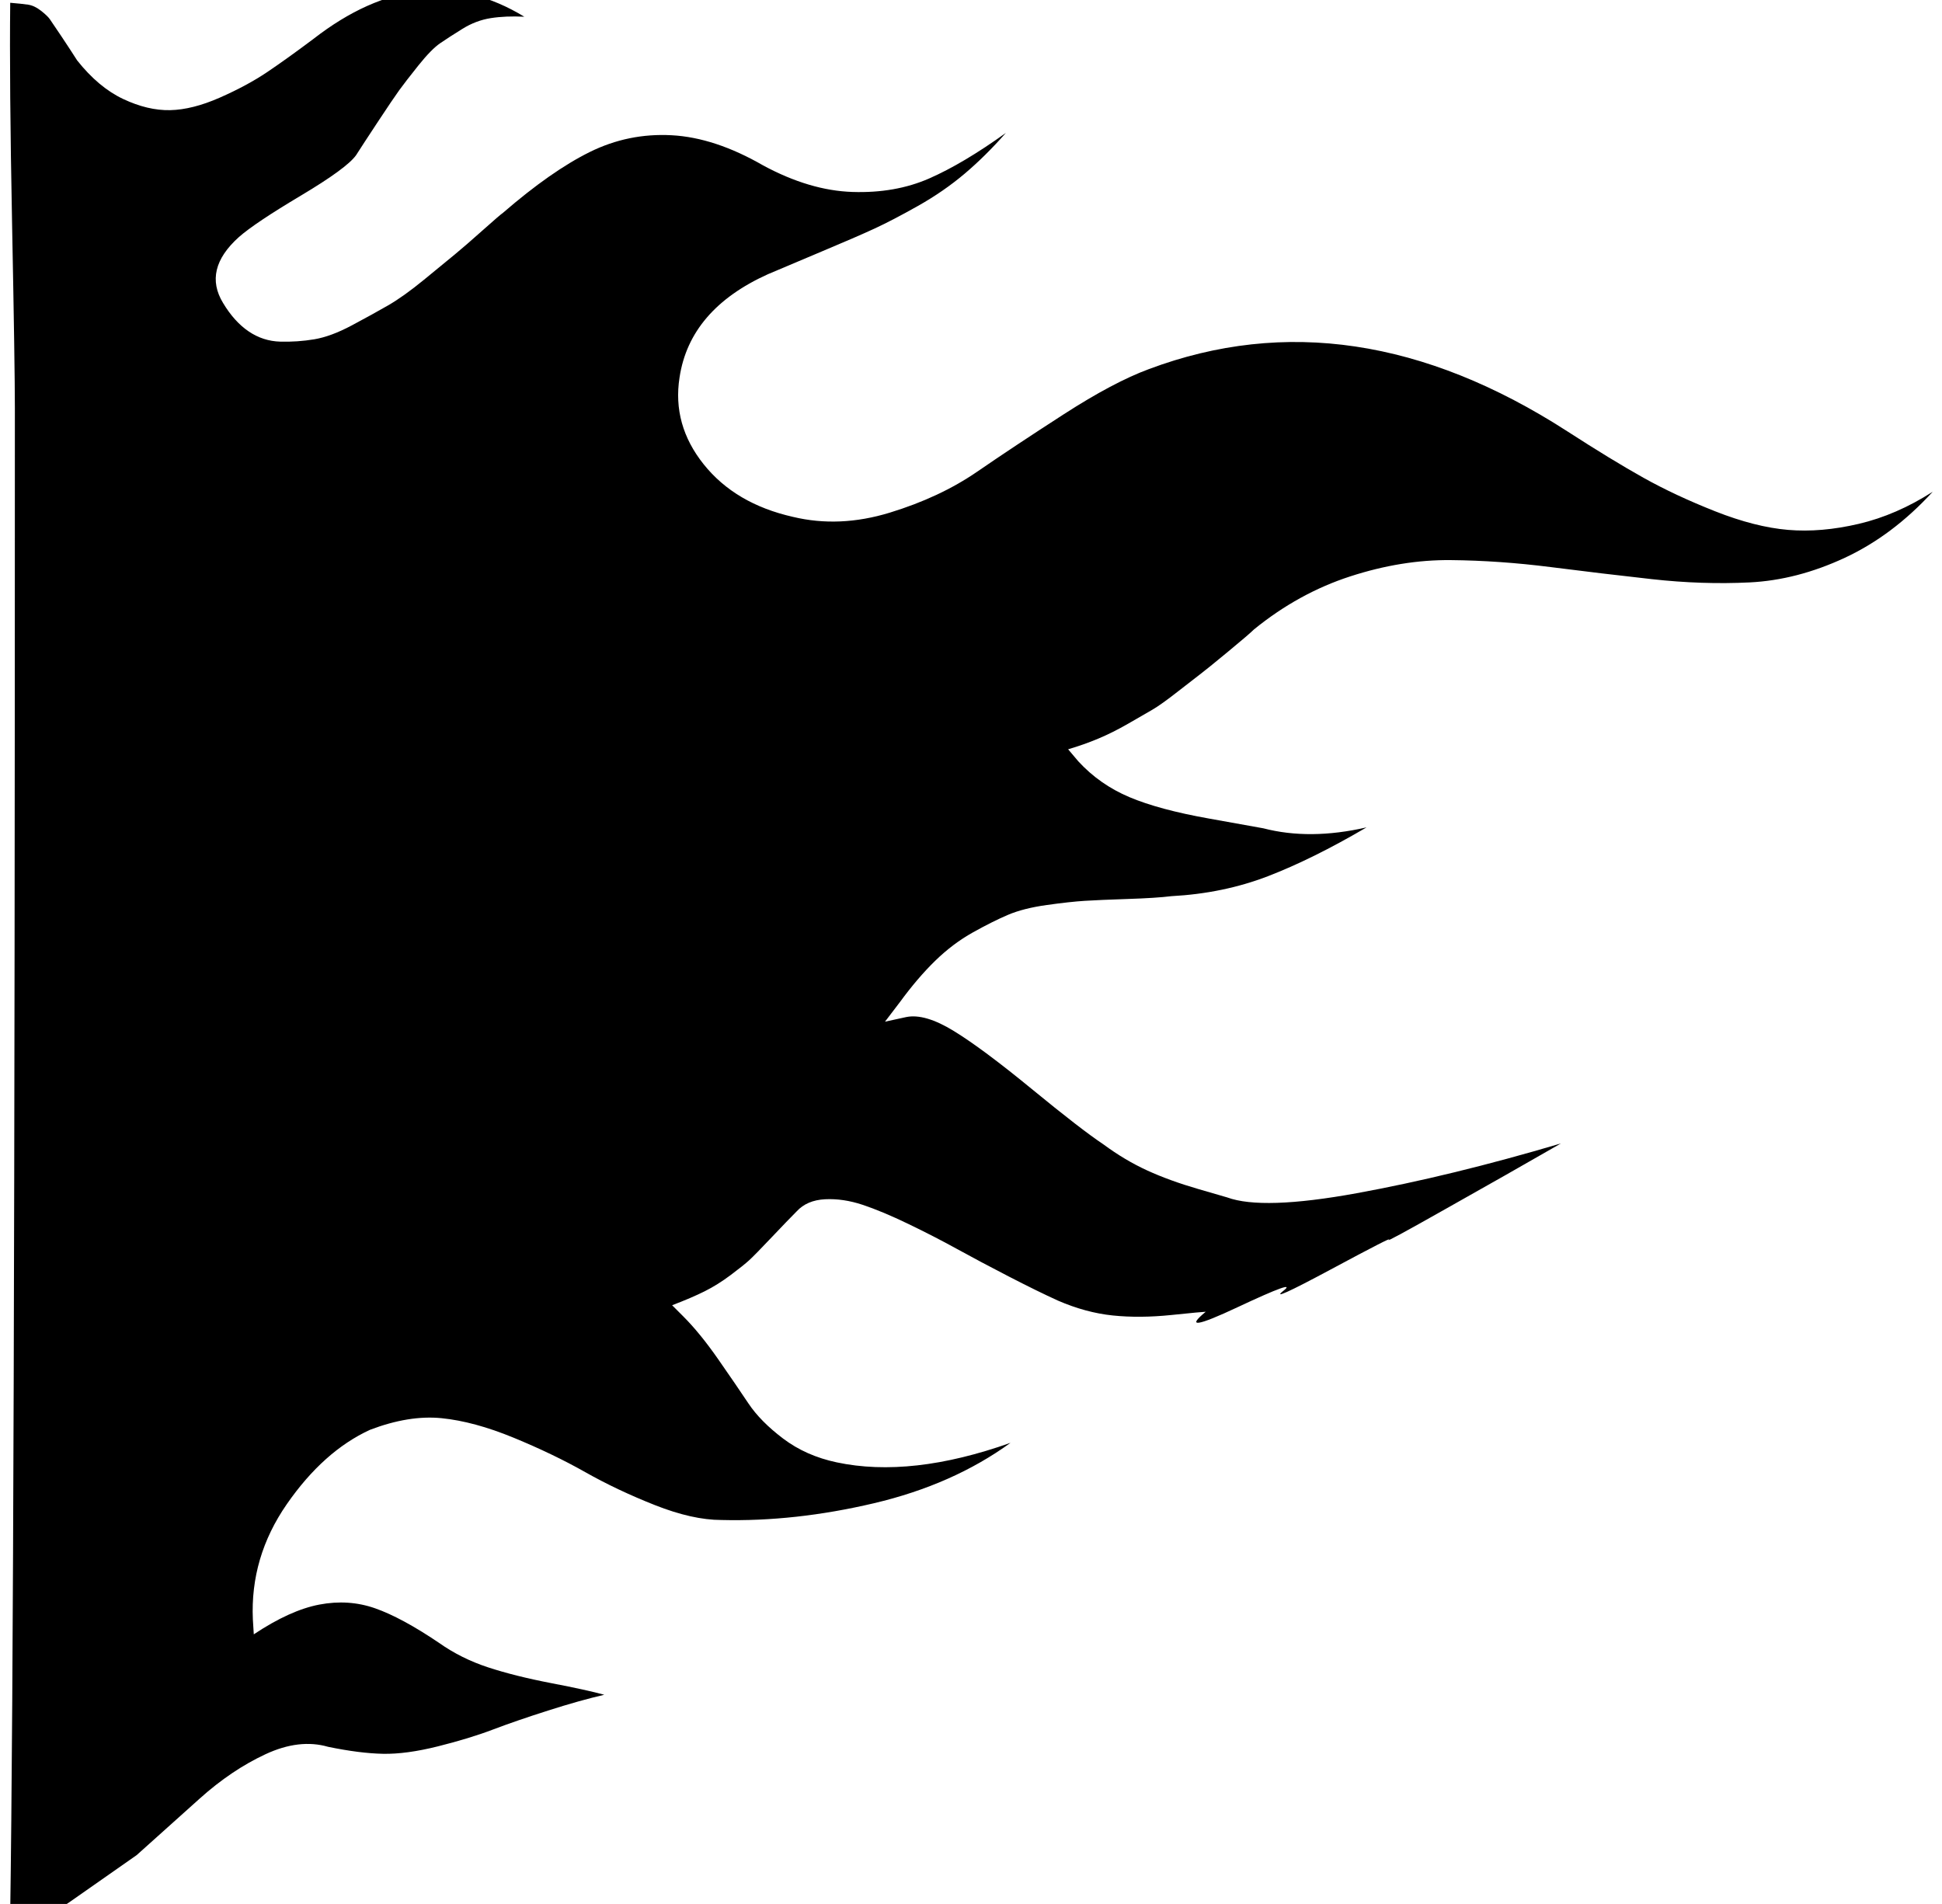 <?xml version="1.0" standalone="no"?>
<!DOCTYPE svg PUBLIC "-//W3C//DTD SVG 1.1//EN" "http://www.w3.org/Graphics/SVG/1.1/DTD/svg11.dtd" >
<svg xmlns="http://www.w3.org/2000/svg" xmlns:xlink="http://www.w3.org/1999/xlink" version="1.1" viewBox="-31 0 2089 2048">
   <path fill="currentColor"
d="M1648 1230l-59.5 34t-65.5 37t-60 32.5t-62.5 32t-51 23t-49 17.5t-34.5 5q-3 0 -37 3.5t-63 0.5t-59 -16q-22 -10 -53 -26t-55.5 -29.5t-52.5 -27t-49 -20.5t-40.5 -6t-30.5 13q-9 9 -27 28t-24 24.5t-20 16t-28 17.5t-35 15l12 12q18 18 37.5 46t32.5 47.5t37.5 38
t57.5 25.5q80 17 187 -21q-62 45 -147 65t-164 18q-31 0 -71.5 -16t-75 -35.5t-77 -37t-77.5 -21t-77 12.5q-50 23 -89.5 80t-36.5 124l1 16q39 -26 70.5 -32t60 4t68.5 37q24 17 53 26.5t68 17t57 12.5q-26 6 -60.5 17t-59.5 20.5t-59 18t-59 8t-59 -7.5q-31 -9 -67.5 8
t-70.5 47.5l-68 61t-70 49t-66 11.5q5 -336 5 -1617q0 -44 -3 -198t-2 -238q12 1 19 2t14 6.5t9.5 9t12.5 18.5t17 26q23 29 49.5 41.5t50.5 12t53.5 -13.5t51 -27.5t49.5 -35.5q117 -91 227 -24q-20 -1 -36 1.5t-30.5 11.5t-24 15.5t-23.5 24t-20.5 26.5t-23 34t-23.5 36
q-10 14 -59.5 43.5t-66.5 44.5q-39 35 -17 71q12 20 27.5 30.5t34 11t36.5 -2.5t40.5 -15t39 -21.5t38.5 -27.5t33.5 -27.5t30 -26t21.5 -18.5q52 -45 93.5 -65.5t88 -18t98.5 32.5q50 27 96 28.5t82.5 -14.5t82.5 -49q-22 25 -44.5 44t-50 34.5t-47 24.5t-56.5 24.5
t-58 24.5q-84 38 -95 111q-8 51 26 93.5t96 56.5q50 12 104 -4.5t94 -44t93.5 -62t91.5 -48.5q219 -82 450 67q48 31 82 50t77 36t78.5 20t76 -6.5t79.5 -34.5q-43 47 -94.5 71t-102.5 26.5t-105 -3.5t-109 -13t-107.5 -7.5t-108 17.5t-103.5 57q-5 5 -28 24t-29 23.5
t-24.5 19t-28 20t-26 15t-32 16t-32.5 11.5l11 13q23 25 55 38.5t85.5 23t58.5 10.5q50 13 111 -1q-58 34 -106 52.5t-104 21.5q-16 2 -46.5 3t-46.5 2t-41 4.5t-41.5 10.5t-38 19t-40.5 30.5t-38 44.5l-16 21l23 -5q20 -4 51 15t84 62.5t77 59.5q23 17 47 28t55 20l31 9
q38 14 139.5 -4.5t219.5 -53.5z" />
</svg>

